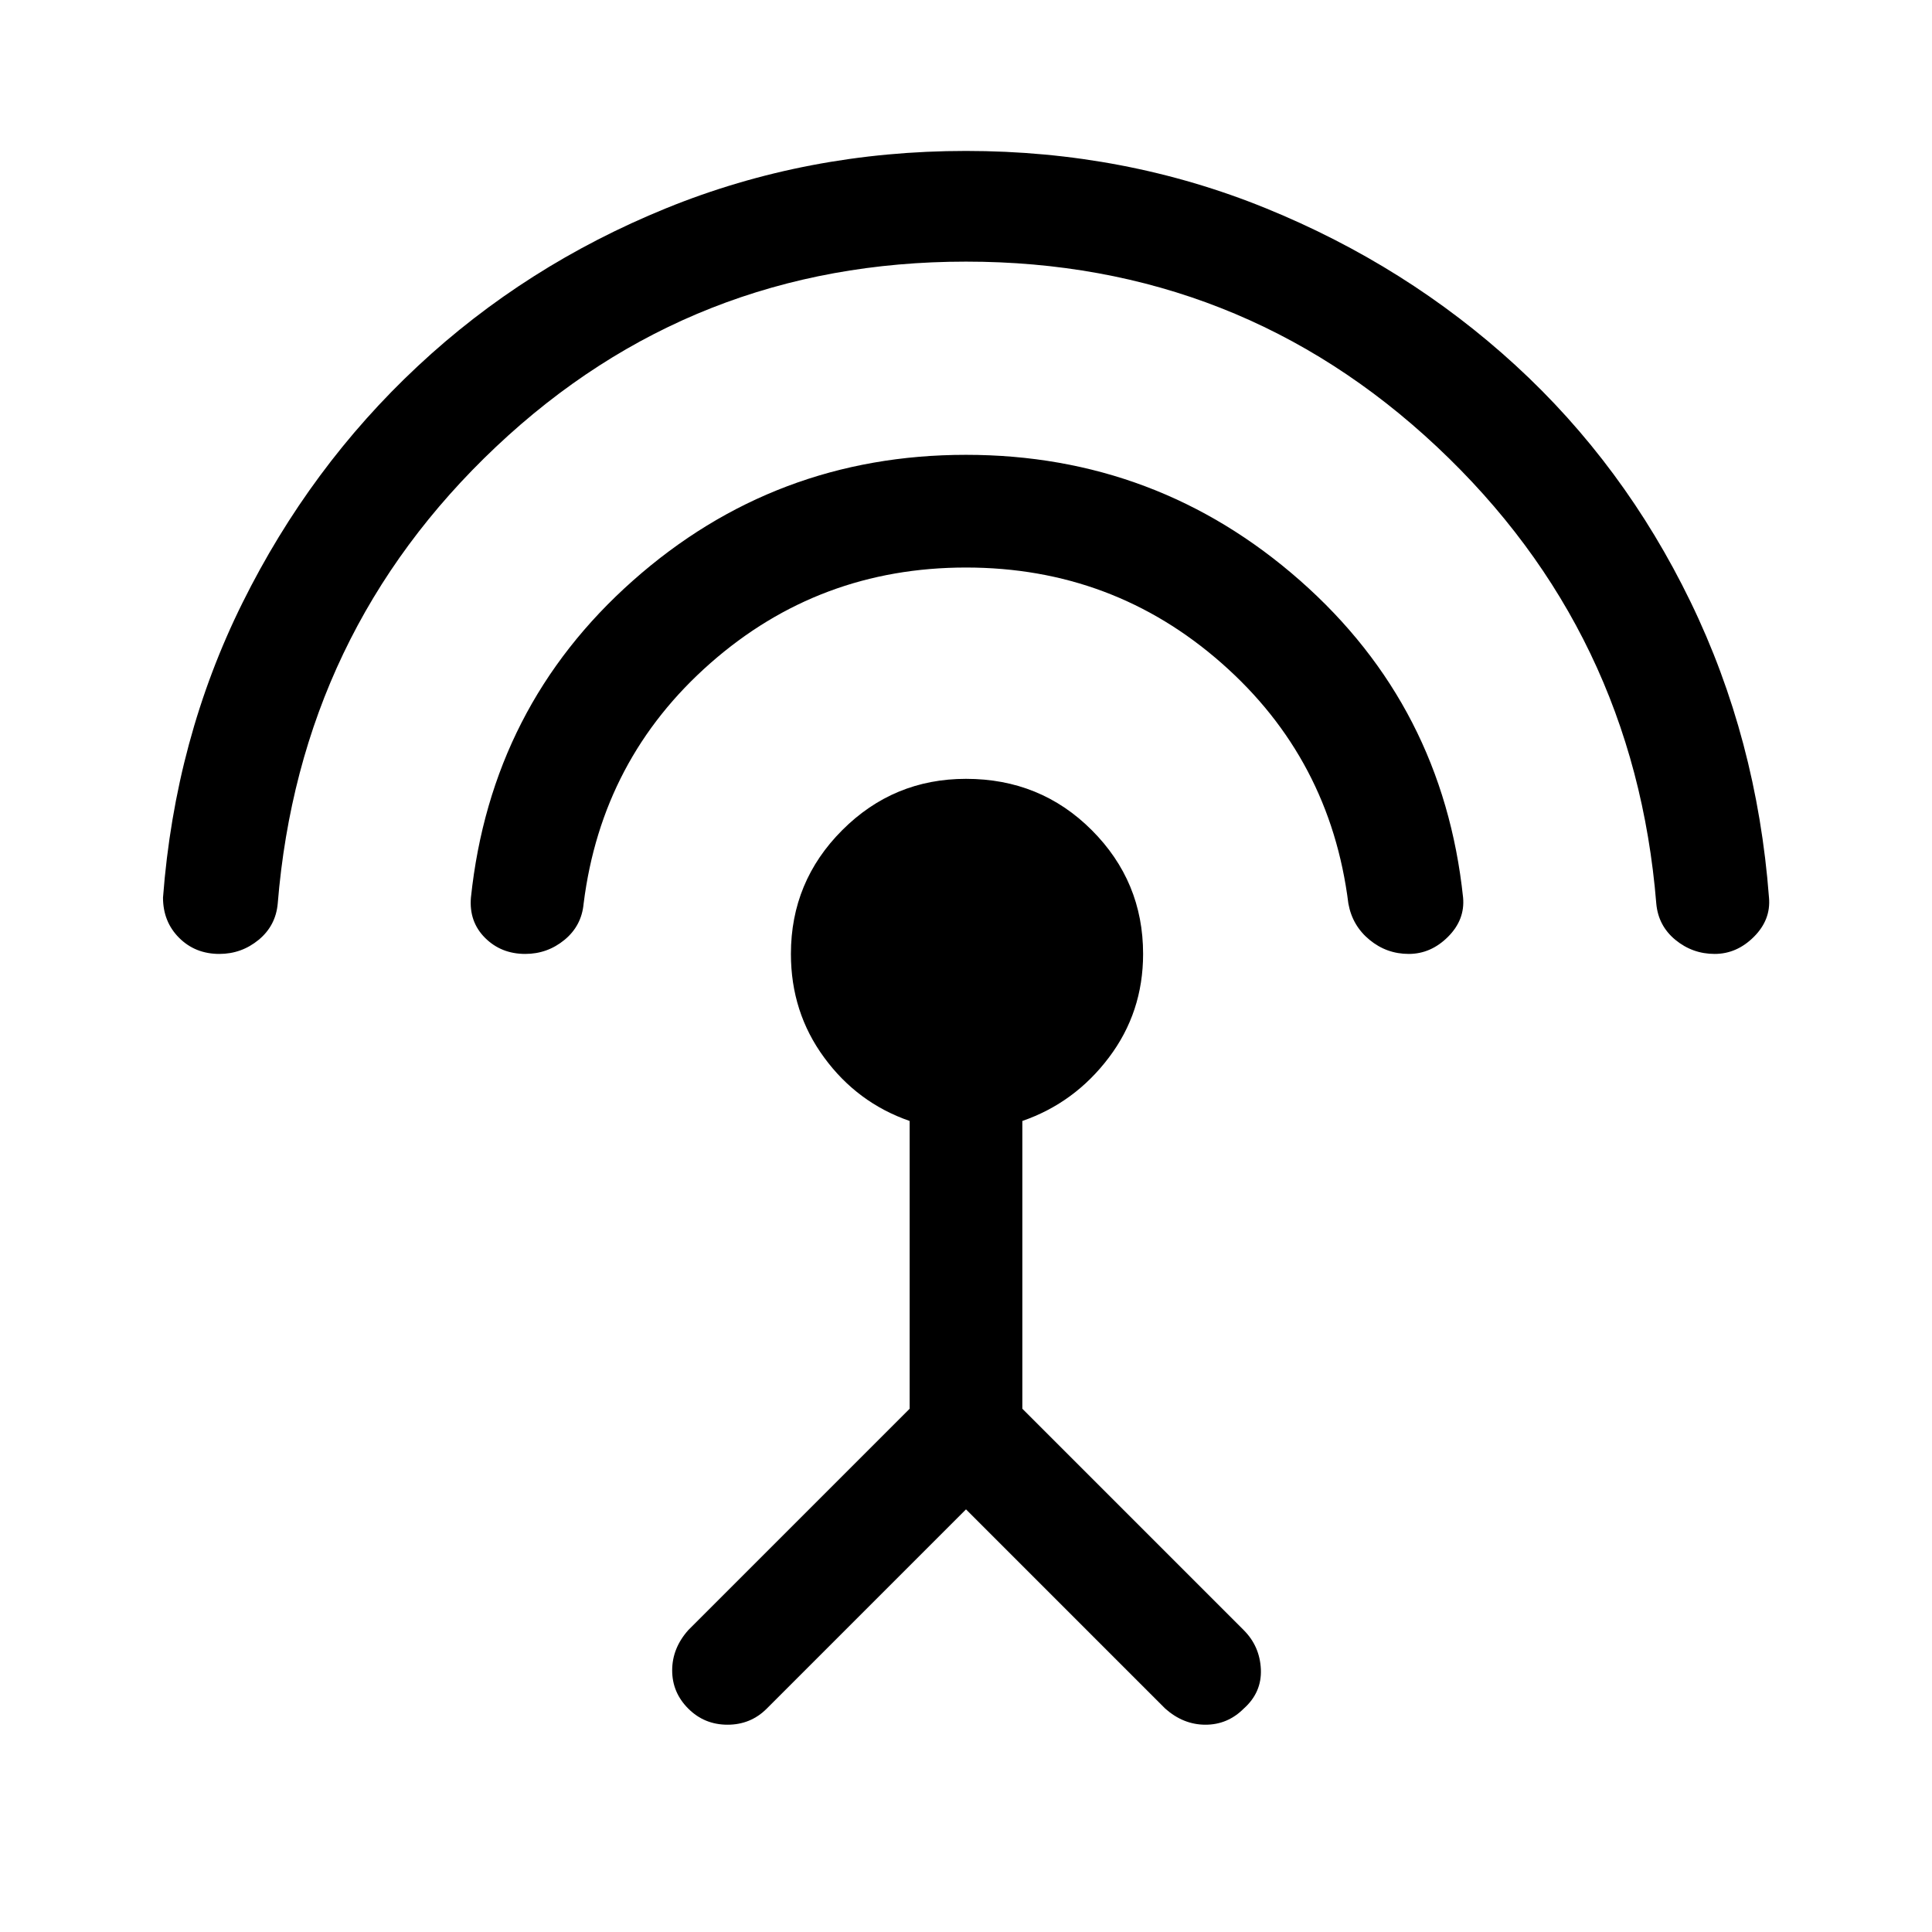 <svg xmlns="http://www.w3.org/2000/svg" height="24" width="24"><path d="M12 18.75 9.525 21.225Q9.325 21.425 9.038 21.425Q8.75 21.425 8.55 21.225Q8.35 21.025 8.35 20.75Q8.35 20.475 8.55 20.25L11.3 17.5V13.925Q10.65 13.7 10.238 13.137Q9.825 12.575 9.825 11.85Q9.825 10.95 10.463 10.312Q11.1 9.675 12 9.675Q12.925 9.675 13.562 10.312Q14.2 10.95 14.2 11.85Q14.2 12.575 13.775 13.137Q13.35 13.7 12.7 13.925V17.5L15.45 20.25Q15.65 20.45 15.663 20.737Q15.675 21.025 15.45 21.225Q15.25 21.425 14.975 21.425Q14.7 21.425 14.475 21.225ZM12 7.05Q10.175 7.05 8.825 8.238Q7.475 9.425 7.25 11.225Q7.225 11.5 7.013 11.675Q6.8 11.85 6.525 11.85Q6.225 11.85 6.025 11.65Q5.825 11.45 5.85 11.15Q6.1 8.775 7.863 7.212Q9.625 5.65 12 5.65Q14.375 5.65 16.15 7.212Q17.925 8.775 18.175 11.15Q18.2 11.425 17.988 11.637Q17.775 11.85 17.5 11.85Q17.225 11.85 17.013 11.675Q16.8 11.5 16.75 11.225Q16.525 9.425 15.175 8.238Q13.825 7.05 12 7.05ZM12 3.25Q8.6 3.25 6.162 5.55Q3.725 7.85 3.45 11.225Q3.425 11.5 3.213 11.675Q3 11.85 2.725 11.85Q2.425 11.85 2.225 11.65Q2.025 11.45 2.025 11.15Q2.175 9.175 3.013 7.487Q3.85 5.8 5.188 4.55Q6.525 3.3 8.275 2.587Q10.025 1.875 12 1.875Q13.975 1.875 15.725 2.587Q17.475 3.3 18.825 4.537Q20.175 5.775 21 7.475Q21.825 9.175 21.975 11.15Q22 11.425 21.788 11.637Q21.575 11.85 21.3 11.85Q21.025 11.85 20.812 11.675Q20.6 11.5 20.575 11.225Q20.3 7.85 17.85 5.55Q15.4 3.25 12 3.25Z"/></svg>